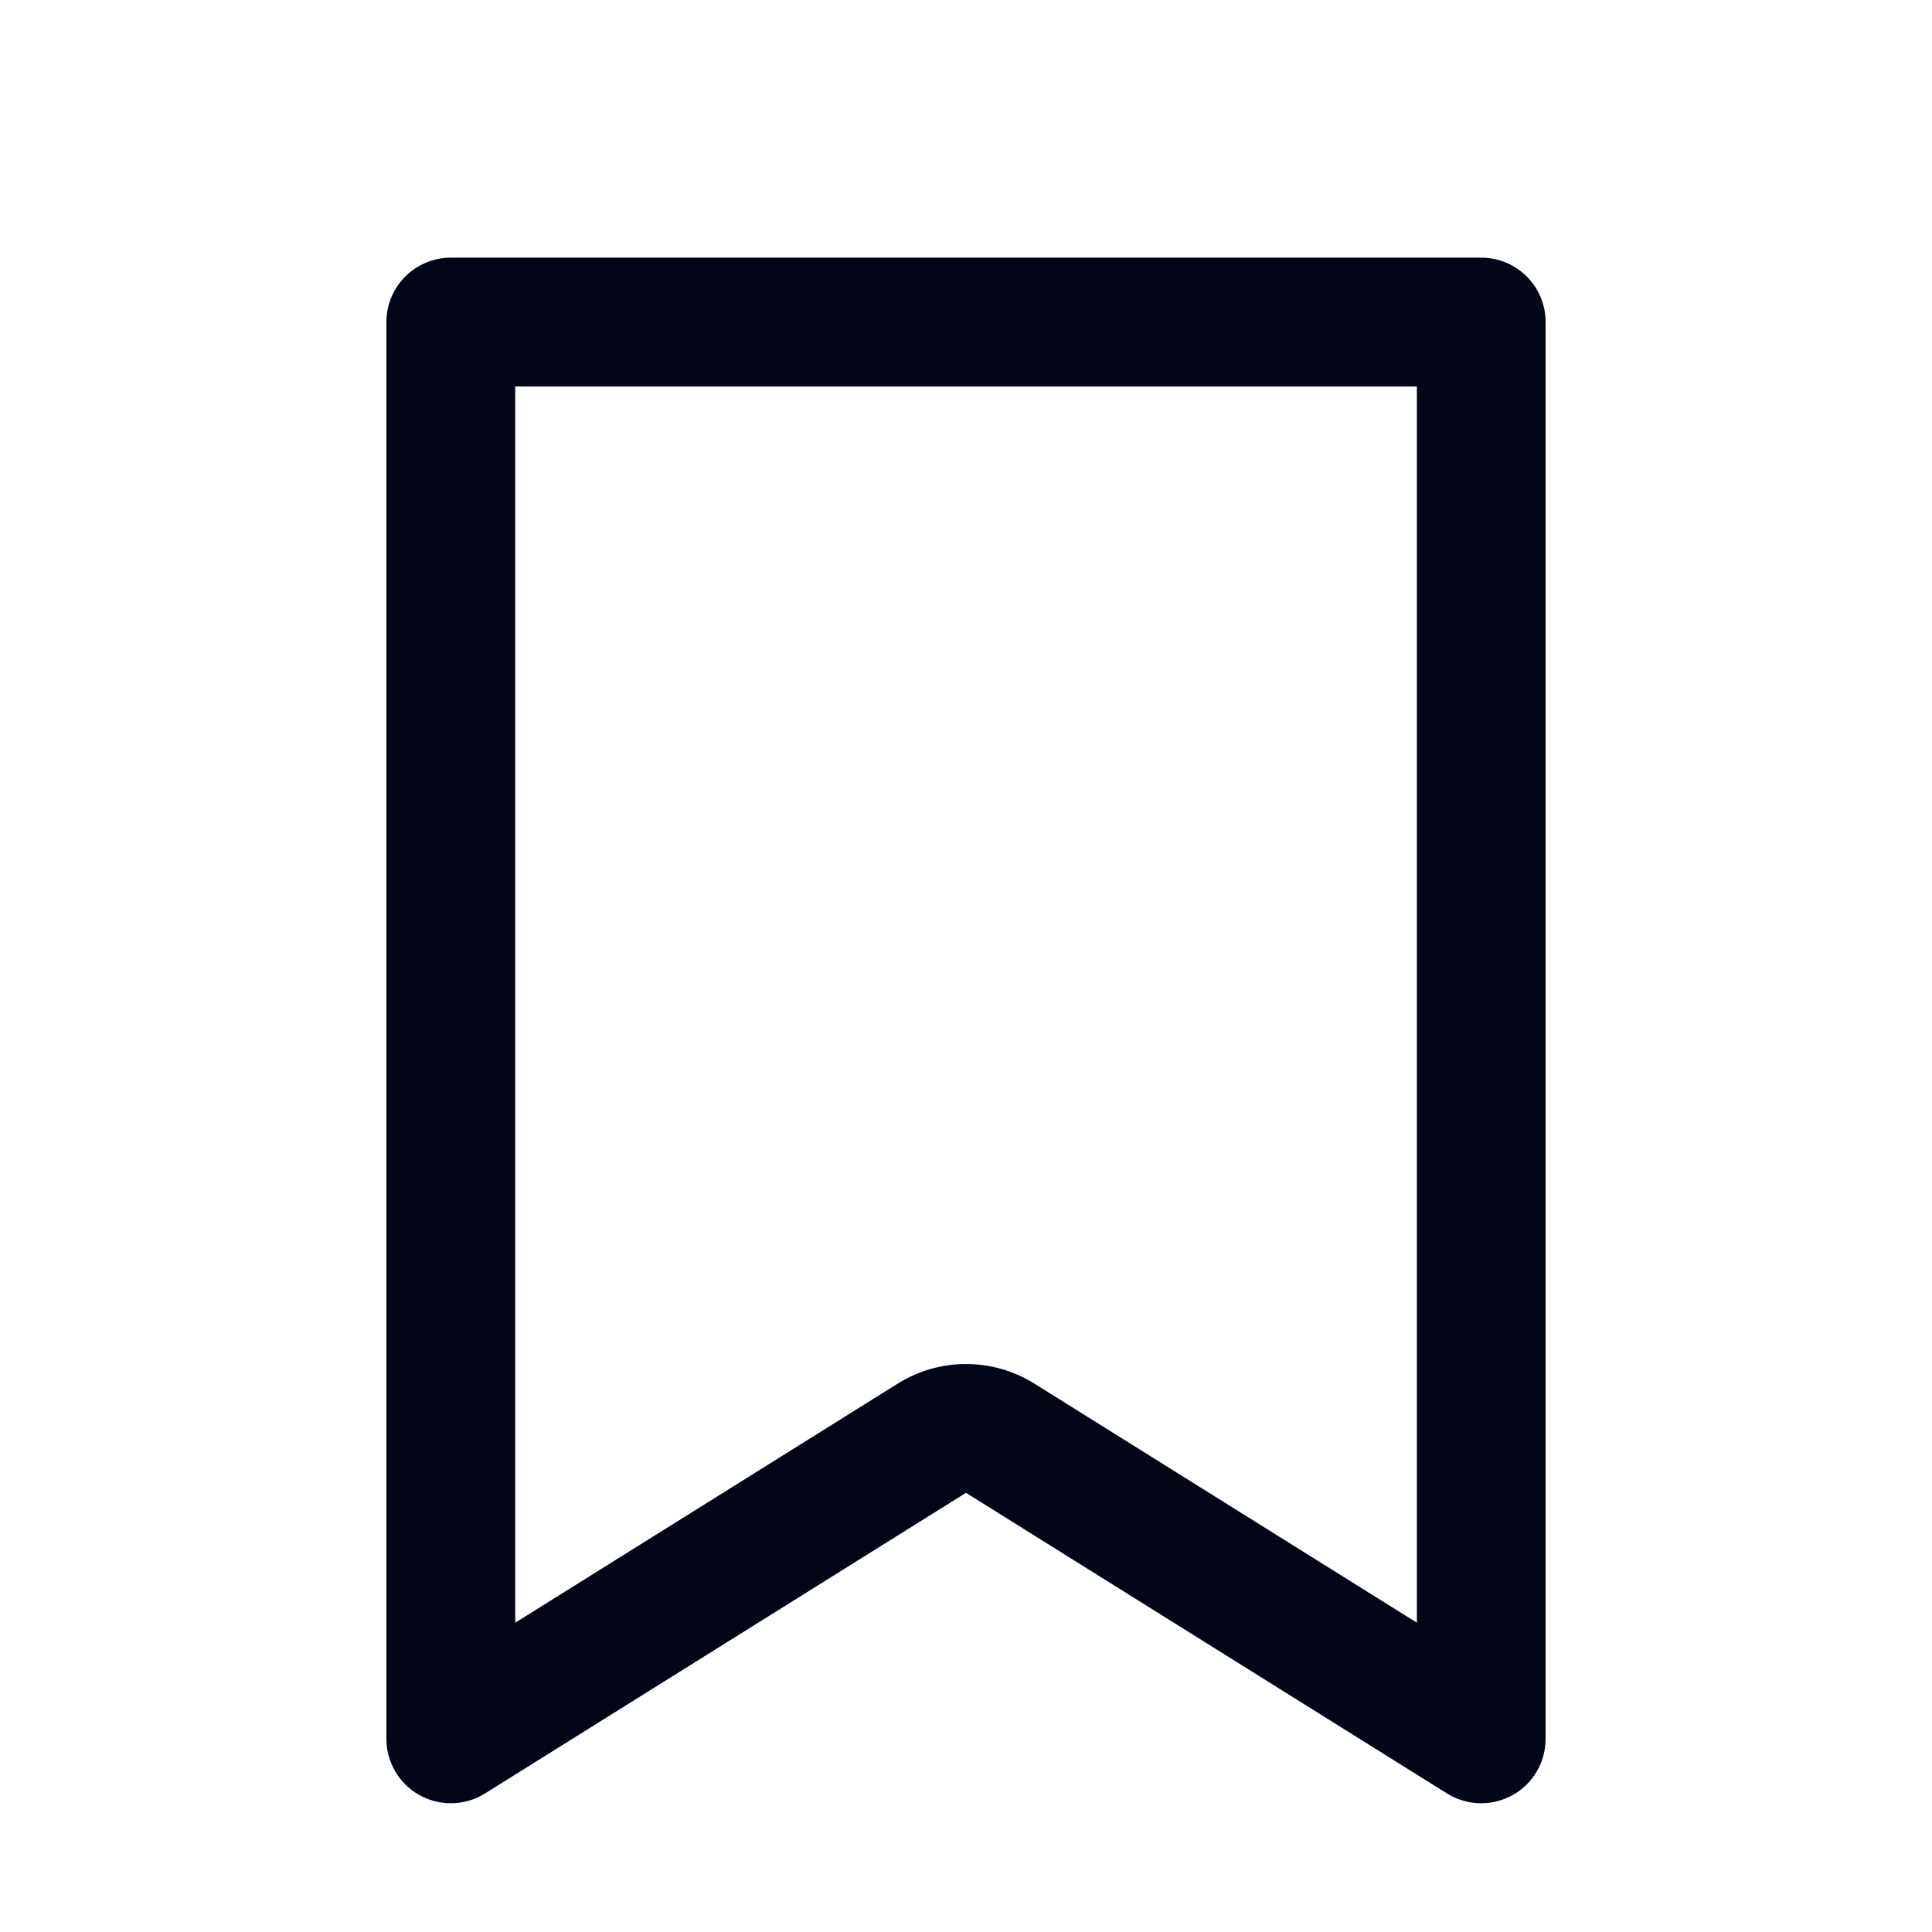 <svg width="22" height="22" viewBox="0 0 22 22" fill="none" xmlns="http://www.w3.org/2000/svg">
<g id="Objects / bookmark">
<path id="Vector" fill-rule="evenodd" clip-rule="evenodd" d="M4.4 3.667C4.4 3.262 4.729 2.934 5.134 2.934H16.867C17.272 2.934 17.6 3.262 17.6 3.667V19.801C17.6 20.067 17.456 20.313 17.223 20.442C16.989 20.571 16.704 20.564 16.478 20.423L11 16.999L5.522 20.423C5.296 20.564 5.011 20.571 4.778 20.442C4.545 20.313 4.4 20.067 4.4 19.801V3.667ZM5.867 4.401V18.478L10.223 15.755C10.699 15.458 11.302 15.458 11.778 15.755L16.134 18.478V4.401H5.867Z" fill="#020617"/>
</g>
</svg>
